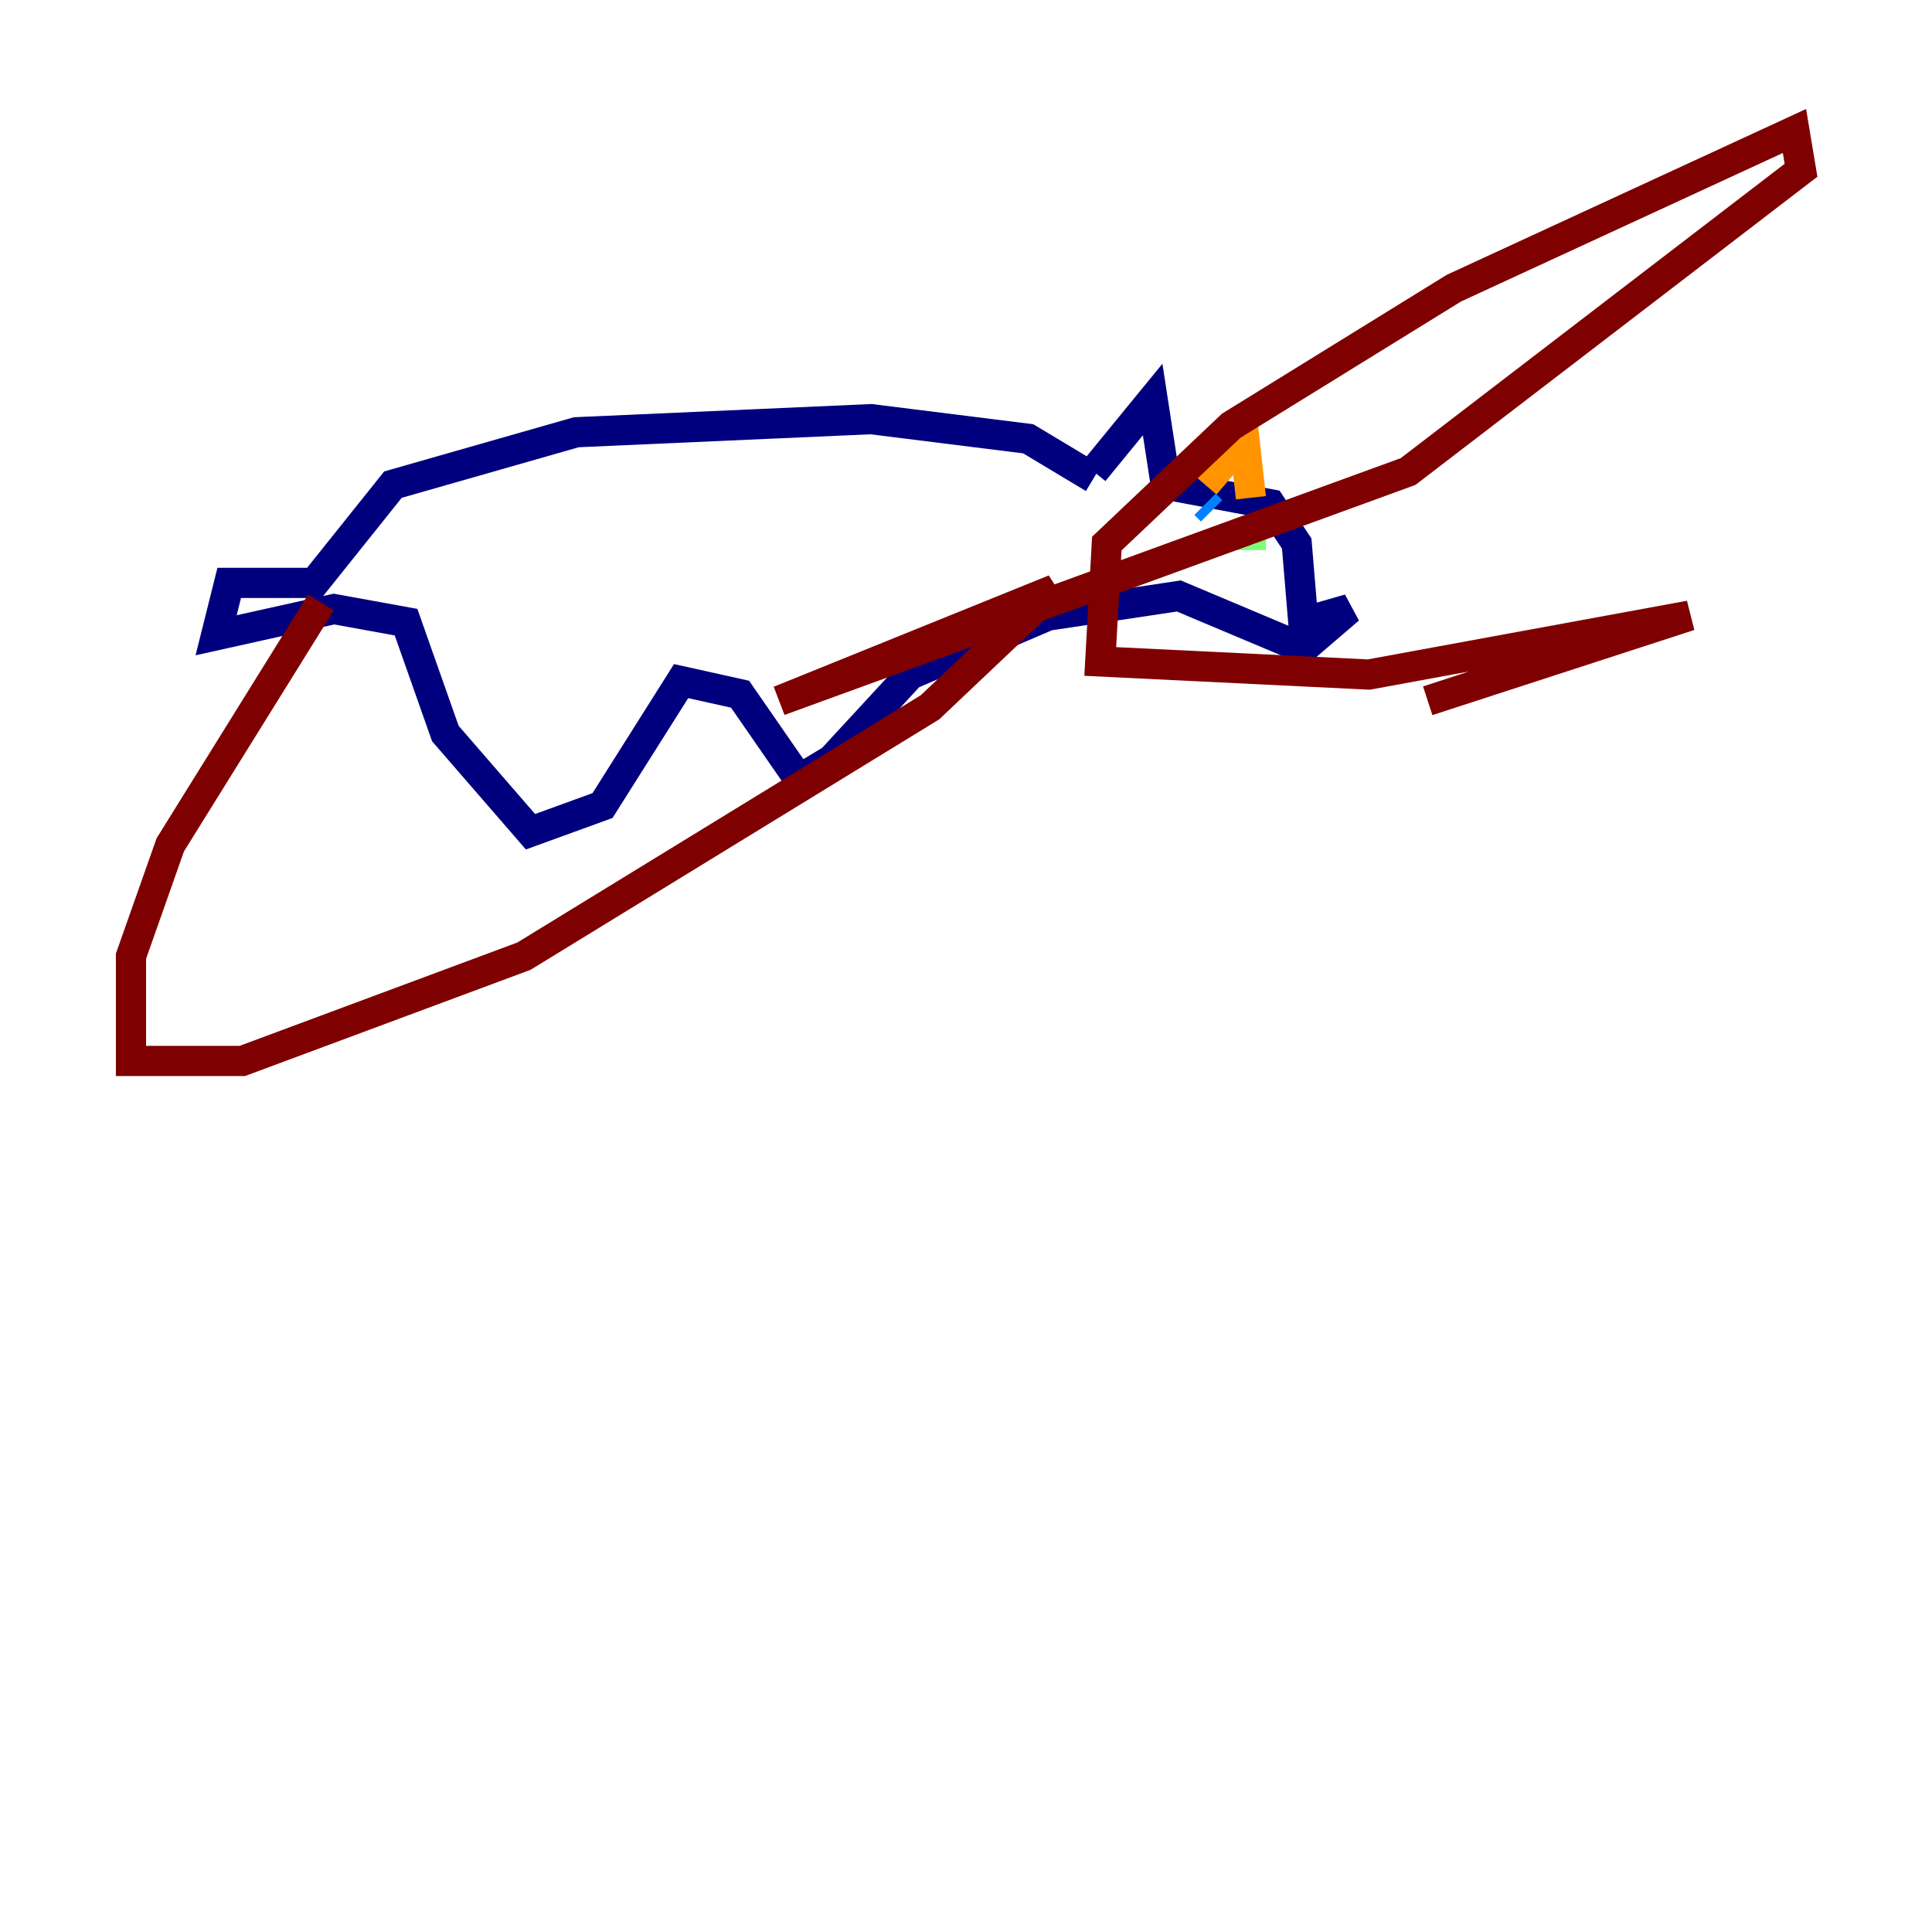 <?xml version="1.0" encoding="utf-8" ?>
<svg baseProfile="tiny" height="128" version="1.2" viewBox="0,0,128,128" width="128" xmlns="http://www.w3.org/2000/svg" xmlns:ev="http://www.w3.org/2001/xml-events" xmlns:xlink="http://www.w3.org/1999/xlink"><defs /><polyline fill="none" points="72.461,31.241 76.366,26.468 77.234,32.108 84.176,33.41 85.912,36.014 86.346,41.22 89.383,40.352 86.346,42.956 78.102,39.485 69.424,40.786 60.312,44.691 55.105,50.332 52.936,51.634 49.031,45.993 45.125,45.125 39.919,53.37 35.146,55.105 29.505,48.597 26.902,41.22 22.129,40.352 14.319,42.088 15.186,38.617 20.827,38.617 26.034,32.108 38.183,28.637 57.709,27.77 68.122,29.071 72.461,31.675" stroke="#00007f" stroke-width="2" /><polyline fill="none" points="79.837,33.41 80.271,33.844" stroke="#0080ff" stroke-width="2" /><polyline fill="none" points="82.875,35.58 82.875,36.447" stroke="#7cff79" stroke-width="2" /><polyline fill="none" points="79.837,32.108 82.441,29.071 82.875,32.976" stroke="#ff9400" stroke-width="2" /><polyline fill="none" points="21.261,39.919 11.281,55.973 8.678,63.349 8.678,70.291 16.054,70.291 34.712,63.349 61.614,46.861 69.858,39.051 51.634,46.427 93.288,31.241 119.322,11.281 118.888,8.678 96.325,19.091 81.573,28.203 73.329,36.014 72.895,43.824 90.685,44.691 111.946,40.786 94.59,46.427" stroke="#7f0000" stroke-width="2" /></svg>
